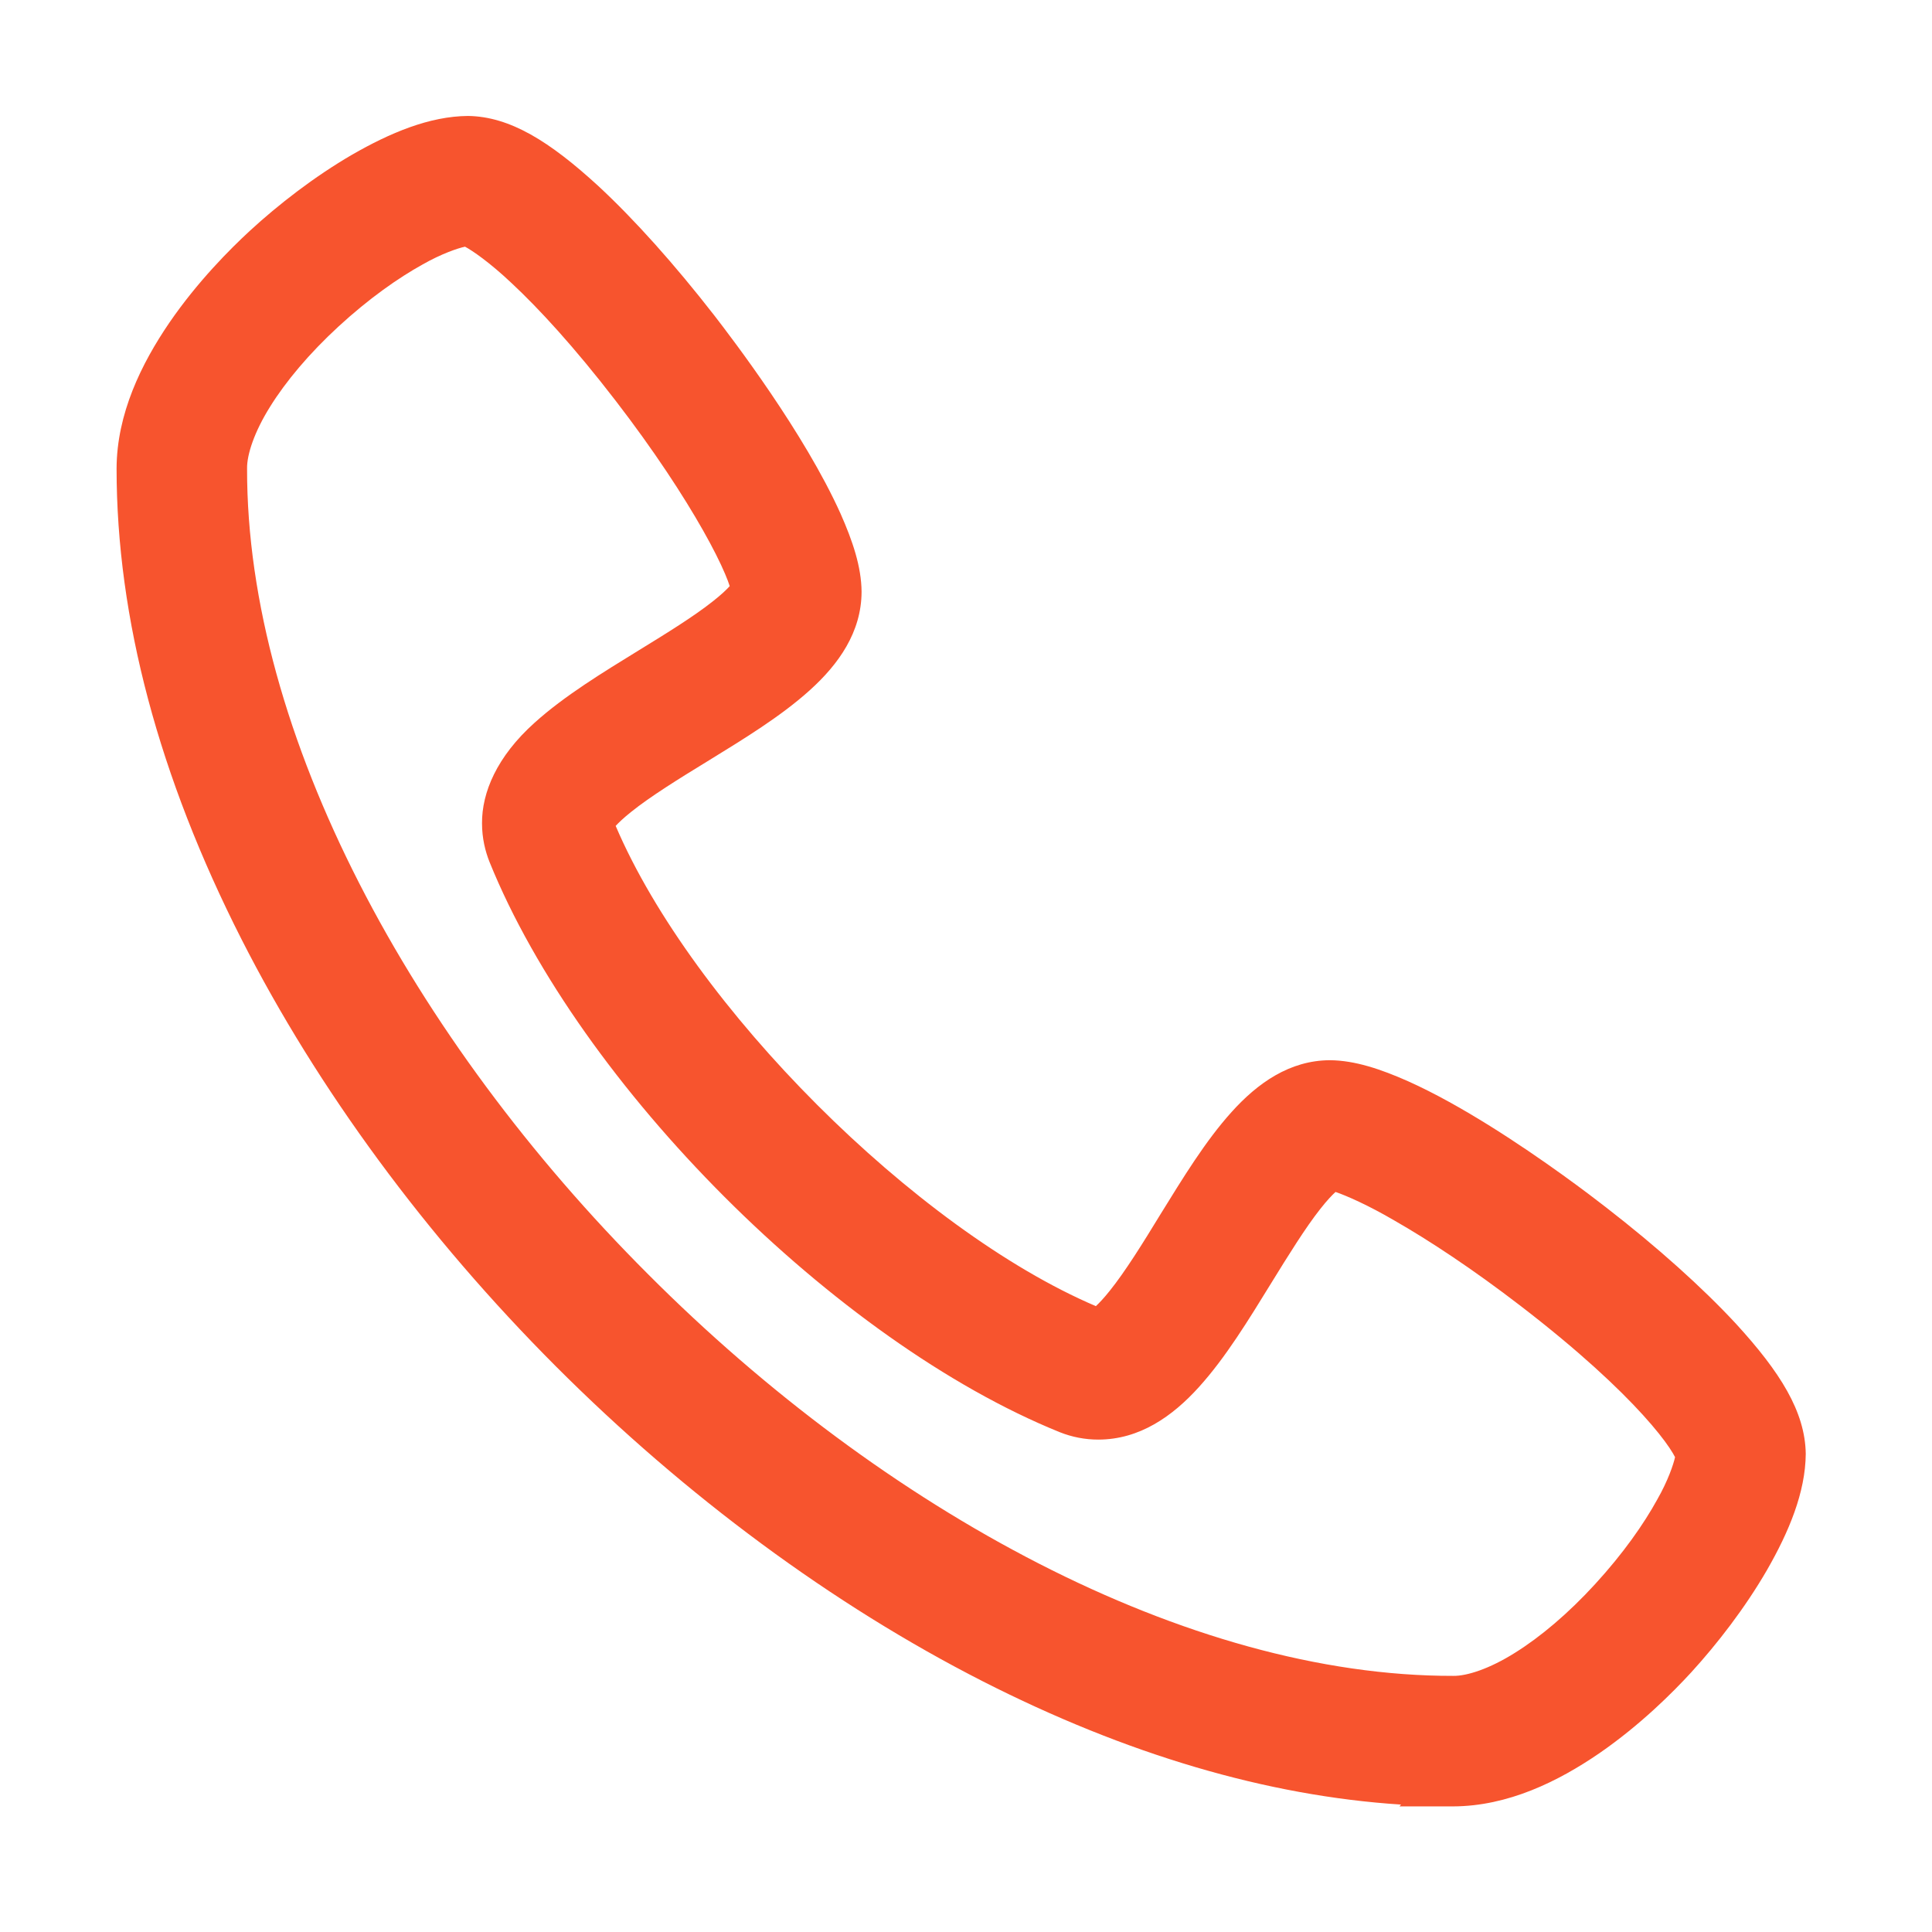 <?xml version="1.0" encoding="utf-8"?>
<!-- Generator: Adobe Illustrator 13.0.0, SVG Export Plug-In . SVG Version: 6.00 Build 14948)  -->
<!DOCTYPE svg PUBLIC "-//W3C//DTD SVG 1.1//EN" "http://www.w3.org/Graphics/SVG/1.1/DTD/svg11.dtd">
<svg version="1.1" id="Layer_1" xmlns="http://www.w3.org/2000/svg" xmlns:xlink="http://www.w3.org/1999/xlink" x="0px" y="0px"
	 width="200px" height="200px" viewBox="0 0 200 200" enable-background="new 0 0 200 200" xml:space="preserve">
<title>Asset 1</title>
<path fill="#F7542E" d="M179.691,137.016c-3.48-3.748-8.1-7.895-13.436-12.031c-1.613-1.258-6.486-4.973-12.008-8.42
	c-2.764-1.723-5.686-3.381-8.496-4.641c-2.82-1.248-5.484-2.148-8.064-2.171c-4.195,0.009-7.523,2.392-10.199,5.368
	c-2.711,3.008-5.021,6.805-7.369,10.602c-1.787,2.93-3.645,5.924-5.25,7.914c-0.605,0.758-1.082,1.256-1.424,1.574
	c-18.626-7.943-41.757-31.074-49.711-49.715c0.318-0.343,0.819-0.823,1.578-1.43c1.992-1.604,4.973-3.454,7.905-5.247
	c3.805-2.342,7.602-4.652,10.61-7.365c2.976-2.679,5.356-6.013,5.363-10.204c-0.021-2.583-0.923-5.244-2.171-8.066
	c-3.768-8.379-11.165-18.055-13.059-20.51c-4.139-5.322-8.28-9.948-12.027-13.423c-5.031-4.613-9.138-7.187-13.487-7.248
	c-3.994,0.031-8.07,1.75-12,4.012c-3.918,2.279-7.643,5.174-10.575,7.873c-2.04,1.882-5.406,5.244-8.33,9.503
	c-2.907,4.256-5.453,9.44-5.473,15.109c0,15.533,4.397,31.926,12.938,48.741c7.883,15.511,19.125,30.768,32.544,44.209
	c13.418,13.429,28.662,24.688,44.167,32.589c14.861,7.563,29.41,11.875,43.318,12.77l-0.166,0.188h5.566
	c5.676-0.021,10.861-2.578,15.121-5.498c4.262-2.938,7.625-6.317,9.512-8.37c2.691-2.945,5.586-6.683,7.857-10.611
	c2.258-3.938,3.975-8.023,4.006-12.017C186.869,146.146,184.297,142.041,179.691,137.016z M165.123,163.99
	c-2.777,3.035-5.674,5.477-8.291,7.104c-2.609,1.646-4.965,2.413-6.389,2.392c-27.531,0.052-58.989-17.147-83.338-41.563
	C42.713,107.555,25.527,76.067,25.577,48.5c-0.023-1.432,0.745-3.785,2.381-6.395c1.624-2.618,4.051-5.511,7.07-8.292
	c3.19-2.939,6.24-5.06,8.699-6.423c1.97-1.127,3.697-1.705,4.412-1.853c0.708,0.373,2.533,1.603,4.846,3.795
	c2.757,2.574,6.399,6.503,10.742,12.145c3.979,5.166,7.026,9.841,9.059,13.44c1.018,1.797,1.779,3.327,2.268,4.48
	c0.219,0.51,0.382,0.947,0.487,1.278c-0.305,0.338-0.846,0.868-1.755,1.58c-1.936,1.542-4.808,3.317-7.627,5.047
	c-3.758,2.314-7.729,4.73-10.806,7.504c-3.933,3.521-5.477,7.246-5.454,10.432c0,1.53,0.334,2.885,0.781,4.003
	c9.375,23.163,35.85,49.634,59.009,59.012c1.283,0.515,2.645,0.776,4.01,0.774c4.275-0.004,7.684-2.414,10.418-5.443
	c2.768-3.063,5.121-6.928,7.508-10.803c1.734-2.813,3.51-5.68,5.049-7.629c0.709-0.906,1.24-1.451,1.58-1.76
	c1.082,0.363,3.389,1.371,6.088,2.953c3.551,2.029,8.096,5.014,13.1,8.867c6.021,4.63,10.096,8.469,12.646,11.278
	c1.275,1.403,2.174,2.555,2.73,3.384c0.276,0.414,0.471,0.747,0.58,0.964c0,0.001,0,0.002,0.002,0.004
	c-0.156,0.732-0.732,2.448-1.85,4.402C170.189,157.719,168.064,160.784,165.123,163.99z"/>
</svg>
